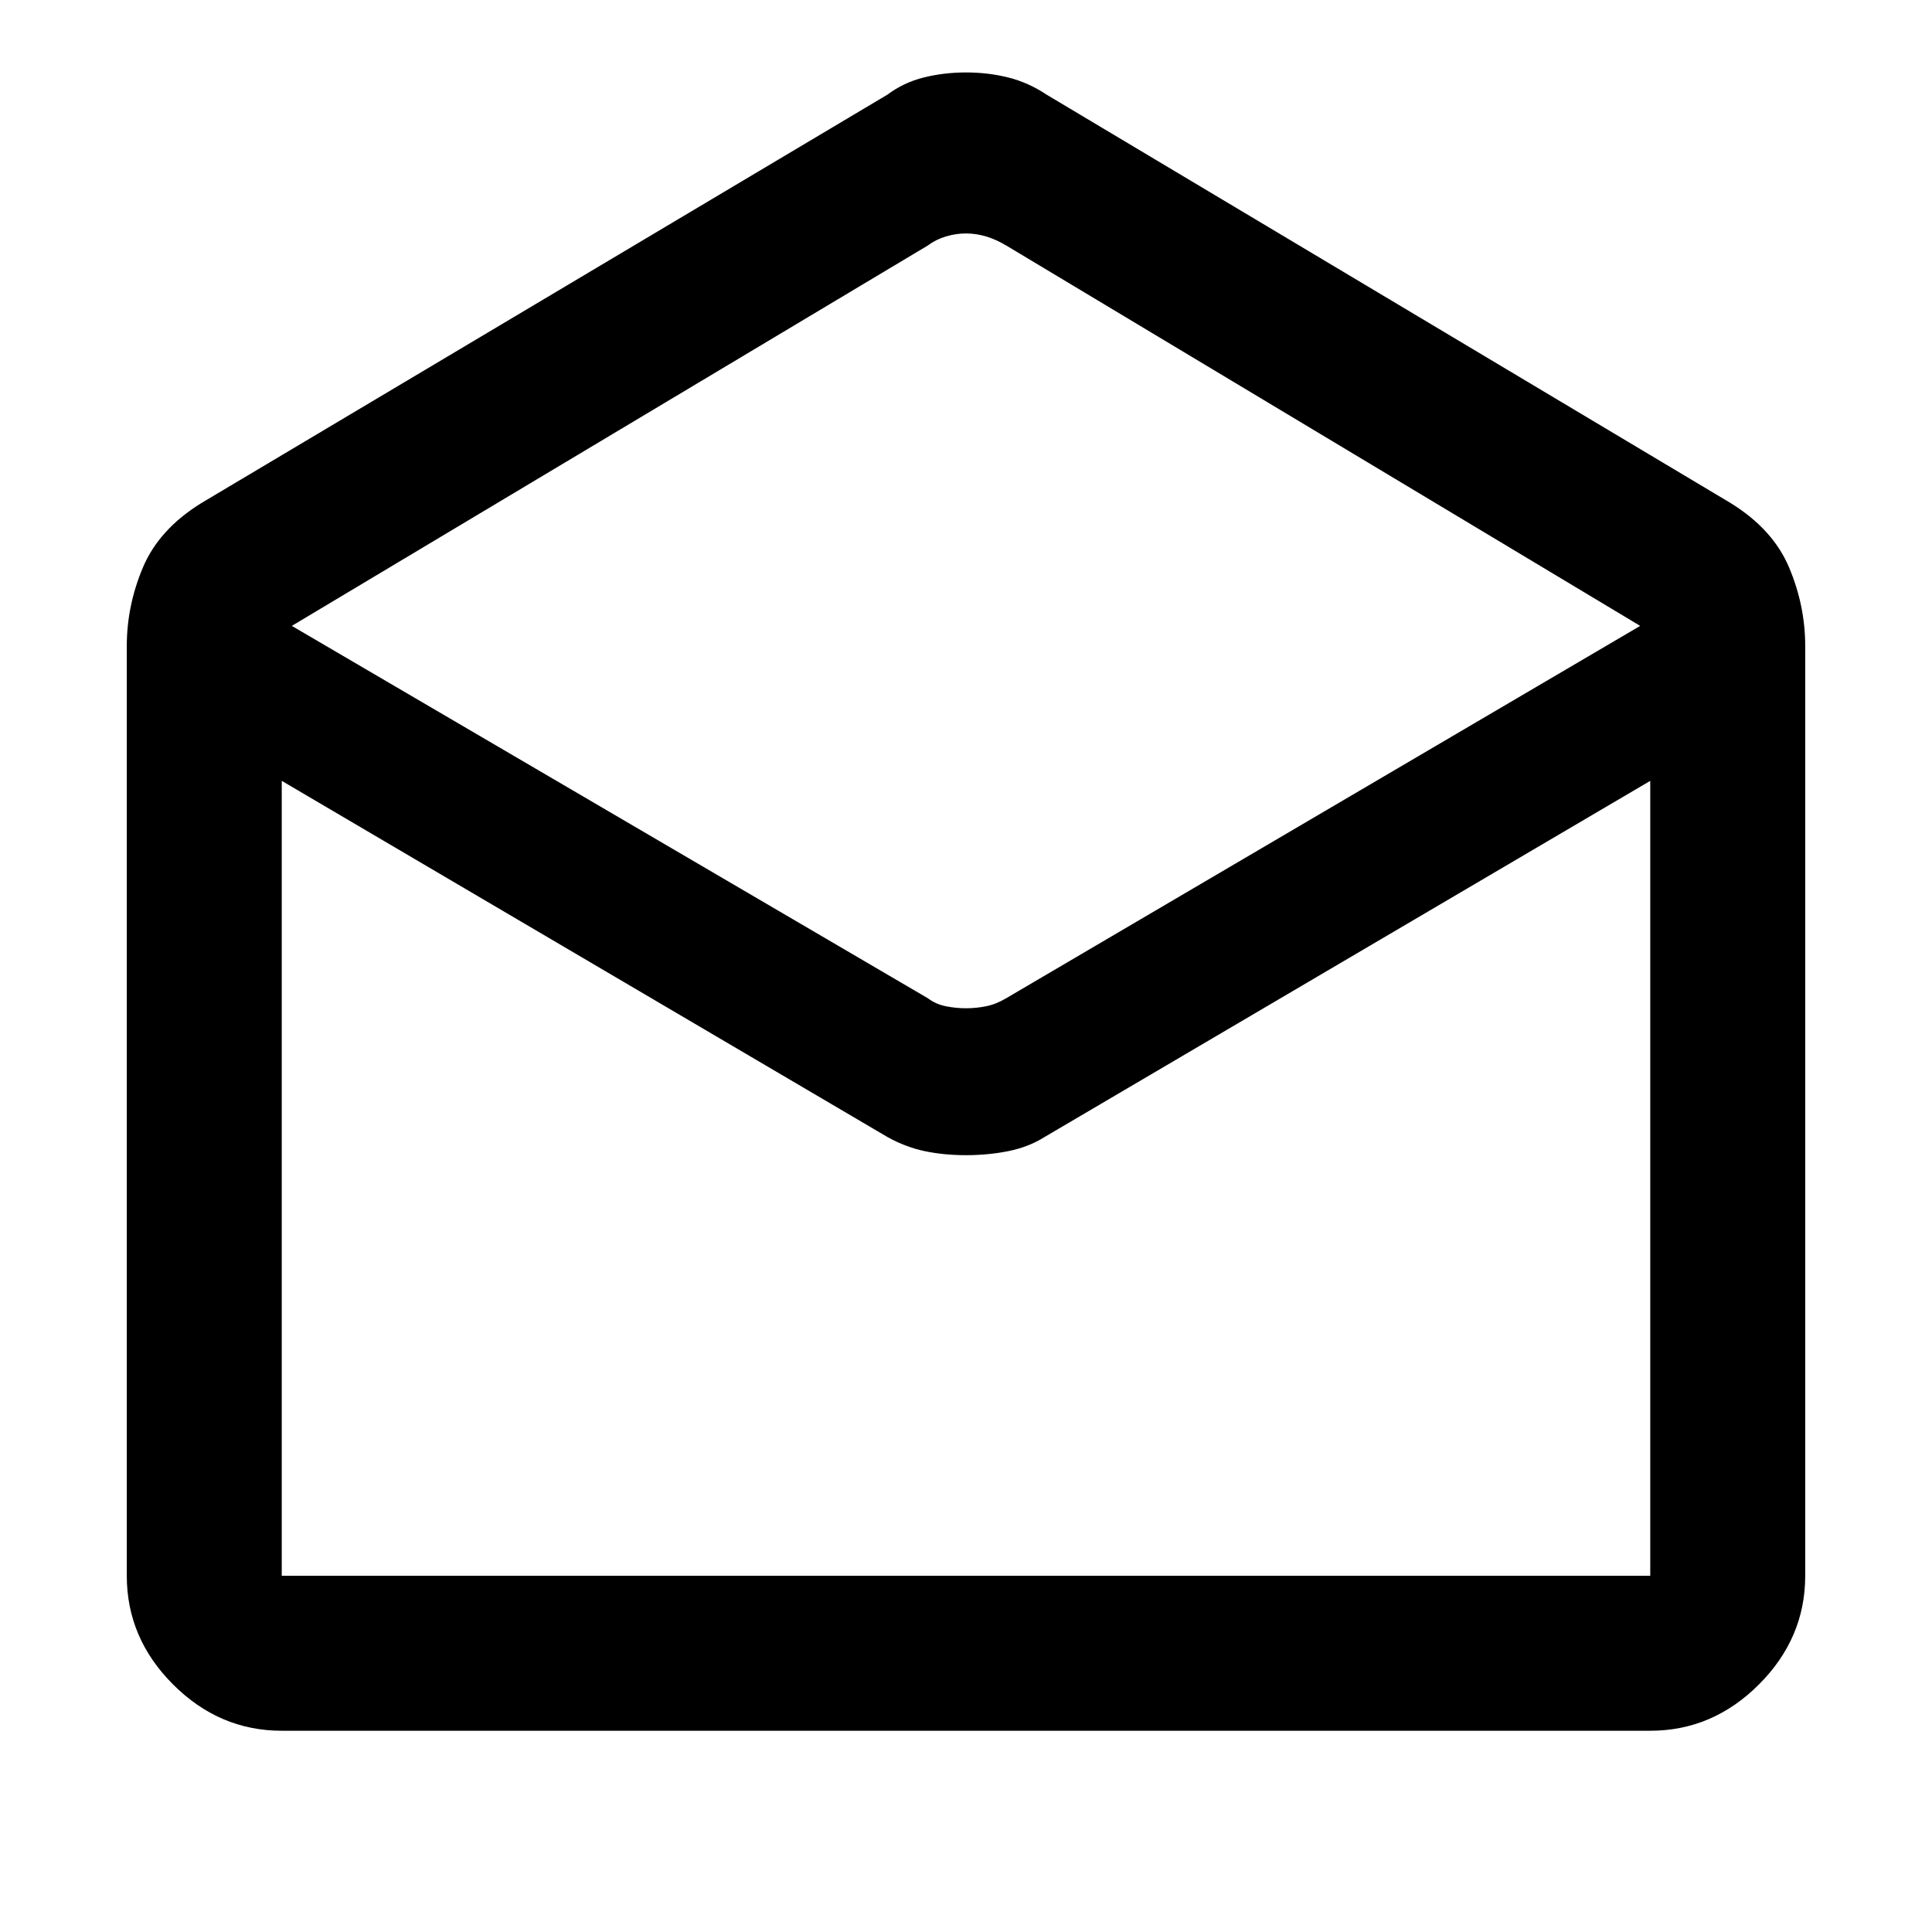 <svg xmlns="http://www.w3.org/2000/svg" height="48" width="48"><path d="M7 43Q5.45 43 4.3 41.85Q3.15 40.7 3.15 39.15V16.05Q3.15 15.05 3.55 14.1Q3.95 13.15 5 12.5L22.05 2.35Q22.45 2.05 22.95 1.925Q23.45 1.8 24 1.8Q24.55 1.8 25.05 1.925Q25.55 2.05 26 2.35L43 12.5Q44.05 13.15 44.45 14.1Q44.85 15.05 44.85 16.05V39.15Q44.85 40.7 43.7 41.85Q42.55 43 41 43ZM24 25.05Q24.25 25.05 24.5 25Q24.75 24.95 25 24.8L40.75 15.55L25 6.1Q24.75 5.95 24.5 5.875Q24.25 5.8 24 5.8Q23.75 5.8 23.5 5.875Q23.25 5.95 23.05 6.1L7.25 15.55L23.05 24.8Q23.25 24.95 23.5 25Q23.75 25.05 24 25.05ZM7 39.15H41Q41 39.15 41 39.15Q41 39.15 41 39.15V19.4L25.95 28.25Q25.55 28.5 25.05 28.6Q24.55 28.7 24 28.7Q23.45 28.7 22.975 28.6Q22.5 28.5 22.05 28.25L7 19.4V39.15Q7 39.15 7 39.15Q7 39.15 7 39.15ZM7 39.15Q7 39.15 7 39.15Q7 39.15 7 39.15H22.05Q22.5 39.15 22.975 39.15Q23.45 39.15 24 39.15Q24.55 39.15 25.025 39.15Q25.5 39.15 25.95 39.15H41Q41 39.15 41 39.15Q41 39.15 41 39.15Z"/></svg>